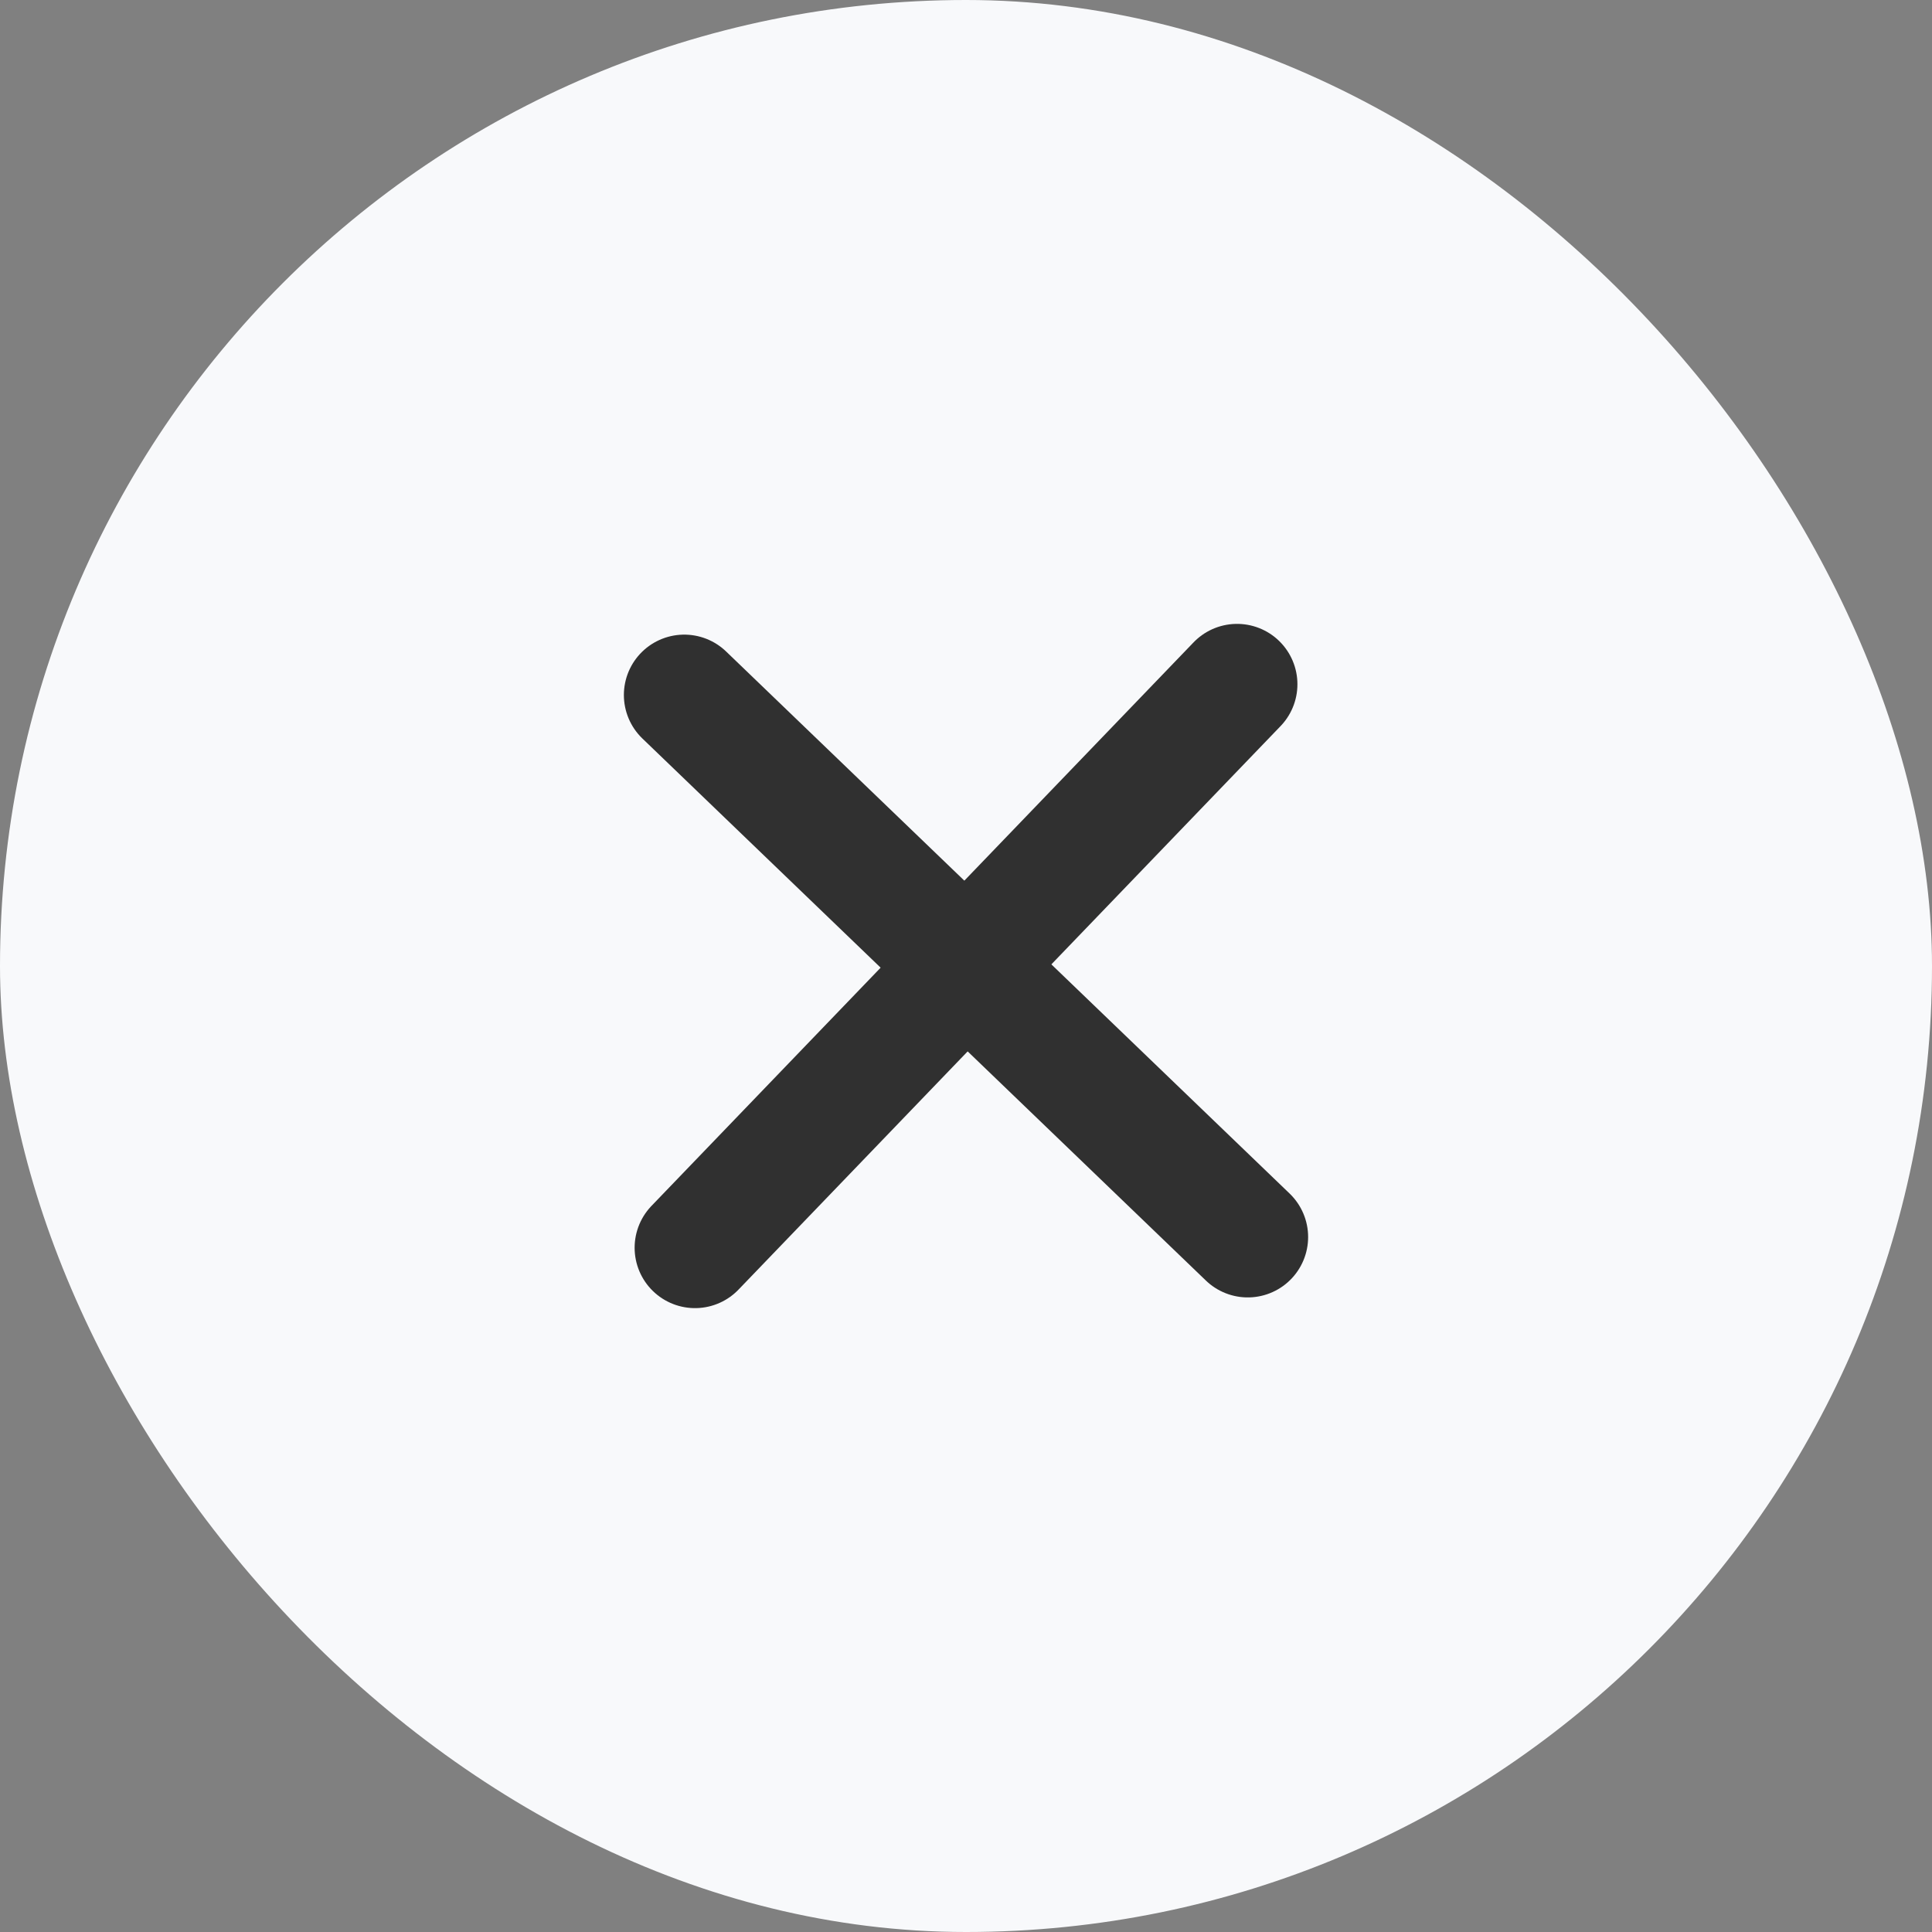 <svg width="48" height="48" viewBox="0 0 48 48" fill="none" xmlns="http://www.w3.org/2000/svg">
<rect x="0" y="0" width="48" height="48" fill="#808080" stroke="none"/>
<g id="Group 2848">
<rect id="Rectangle 2463" width="48" height="48" rx="24" fill="#F8F9FB"/>
<path id="Vector 250" d="M31 30.734L17 17.267" stroke="#303030" stroke-width="3" stroke-linecap="round"/>
<path id="Vector 251" d="M17.267 31L30.734 17" stroke="#303030" stroke-width="3" stroke-linecap="round"/>
</g>
</svg>
